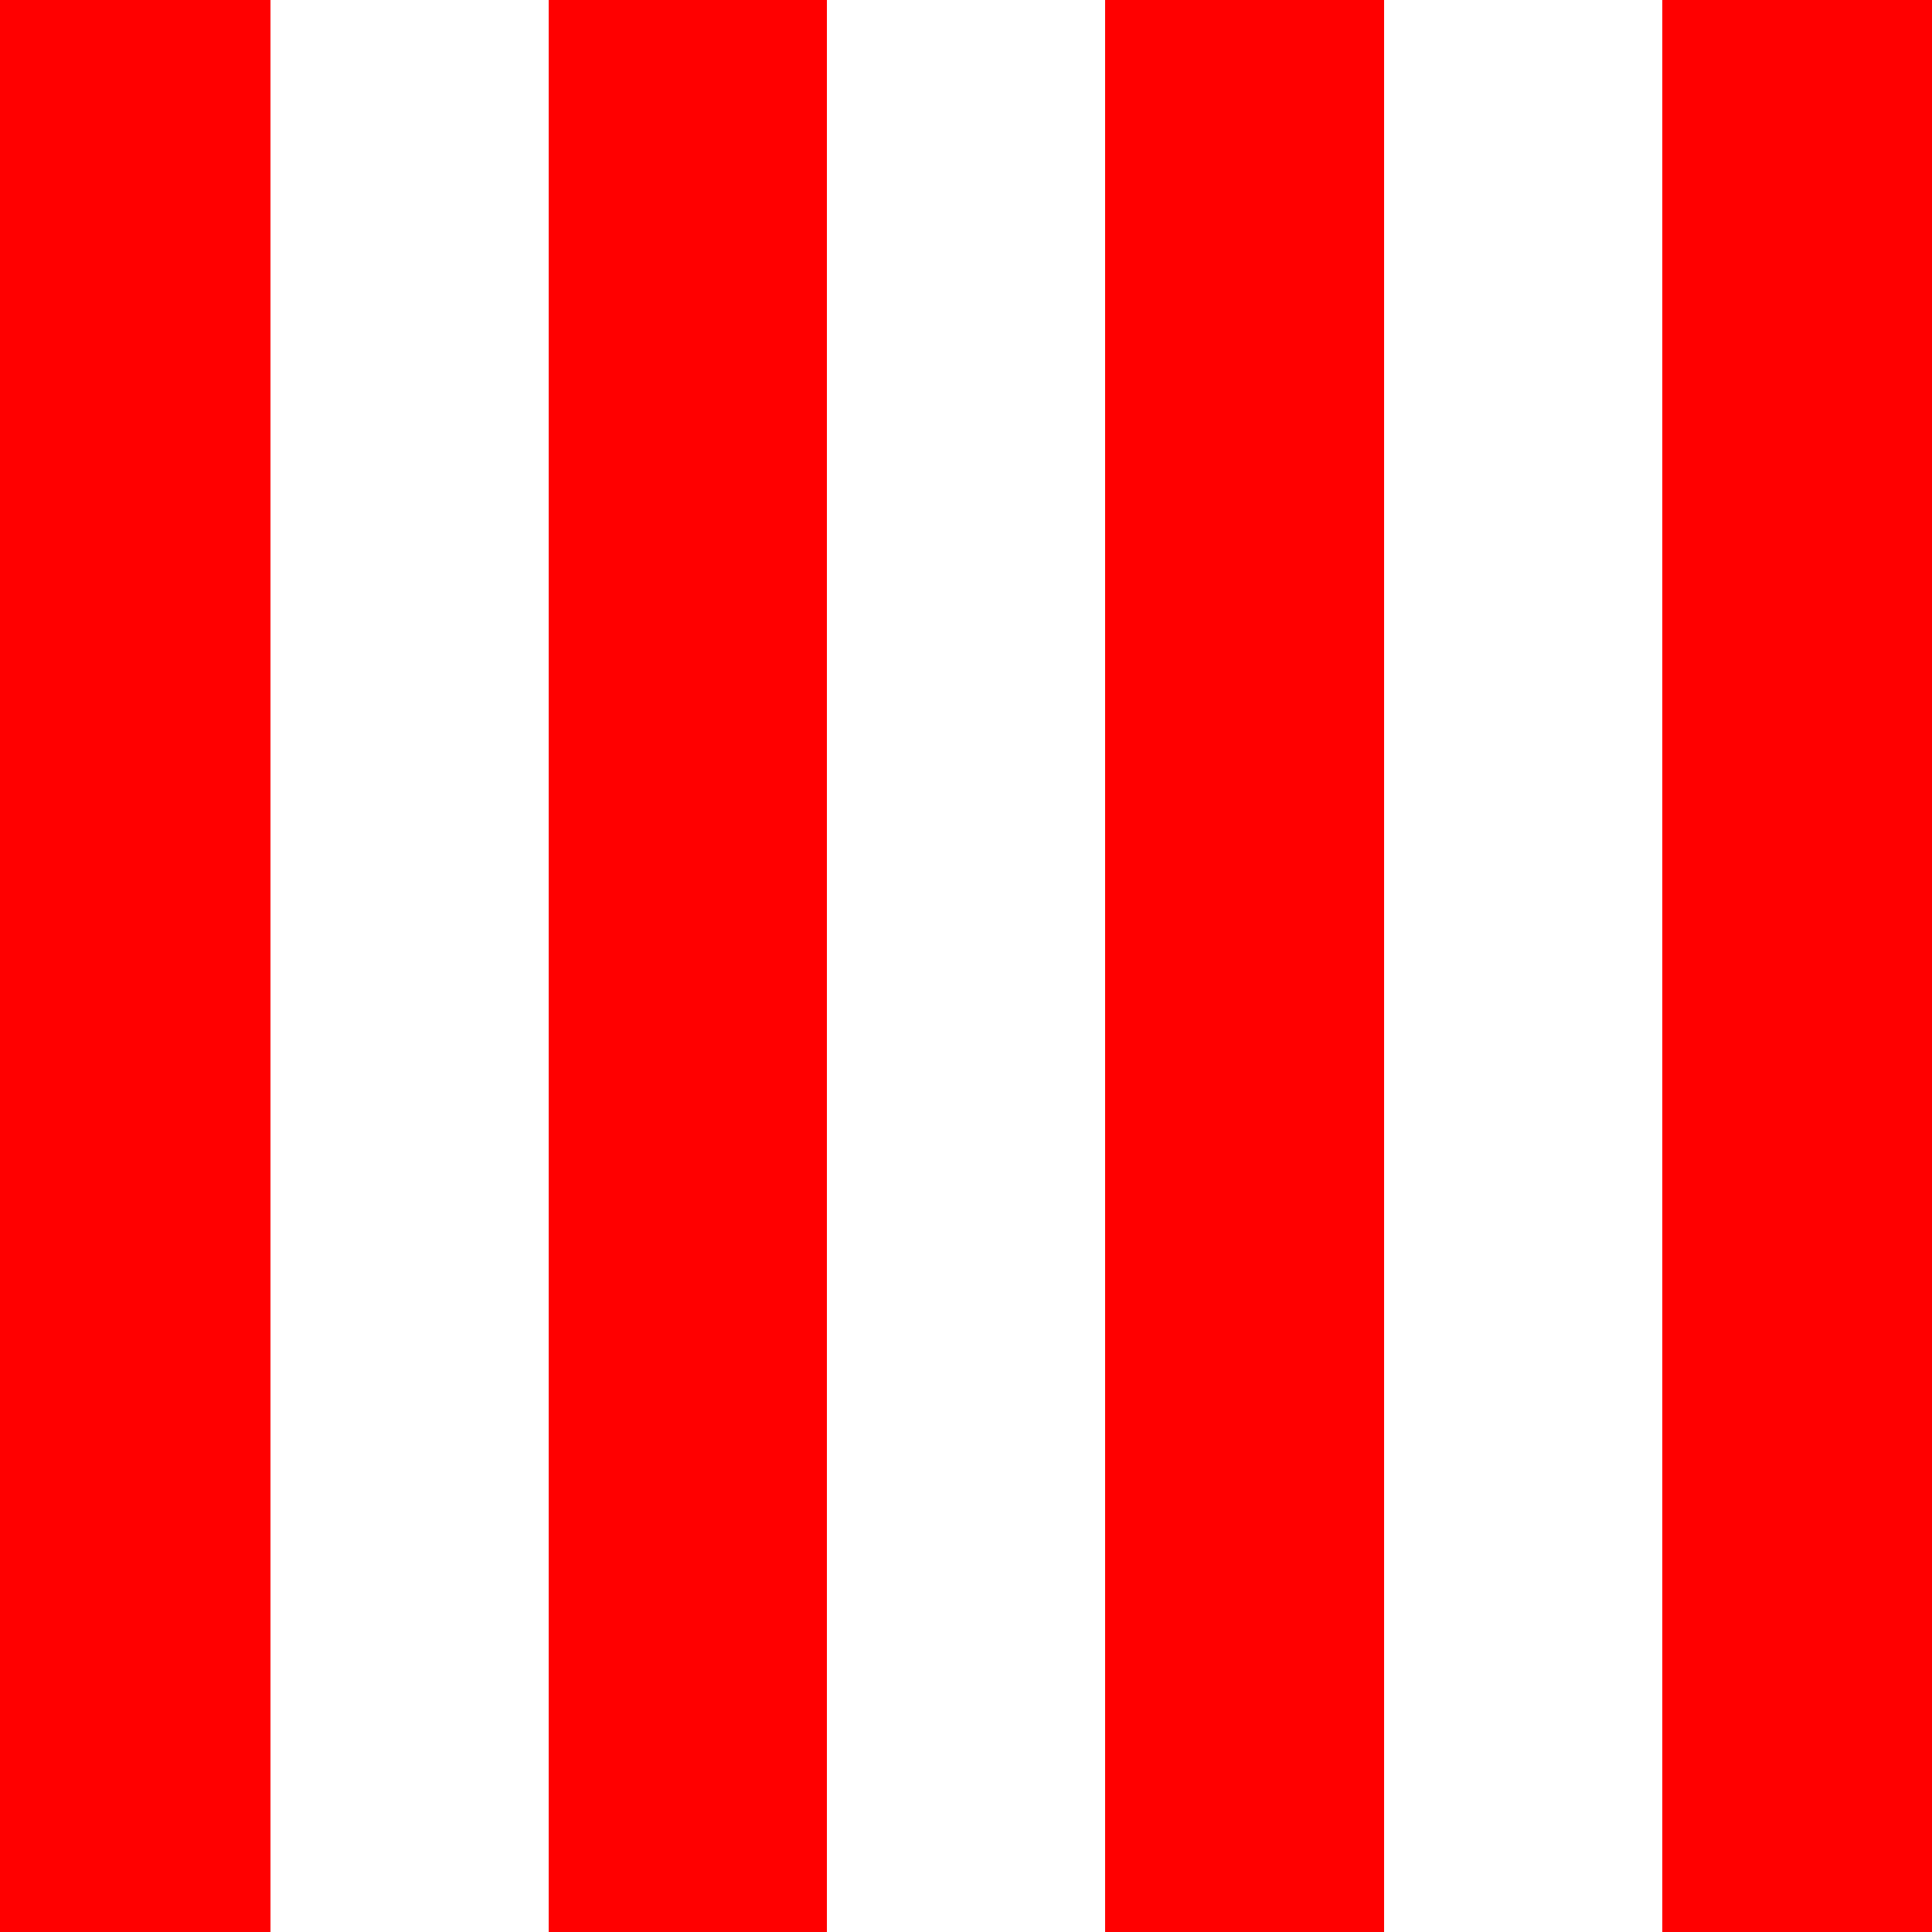 <?xml version="1.0" encoding="UTF-8"?>
<svg xmlns="http://www.w3.org/2000/svg" version="1.1" width="3072" height="3072">
	<rect width="100%" height="100%" fill="#333333" stroke="none"/>
	<defs>
		<linearGradient id="grad" x1="0%" y1="0%" x2="100%" y2="0%">
			<stop offset="0%" style="stop-color:#ff0000;" />
			<stop offset="14.29%" style="stop-color:#ff0000;" />
			<stop offset="14.29%" style="stop-color:#ffffff;" />
			<stop offset="28.58%" style="stop-color:#ffffff;" />
			<stop offset="28.58%" style="stop-color:#ff0000;" />
			<stop offset="42.87%" style="stop-color:#ff0000;" />
			<stop offset="42.87%" style="stop-color:#ffffff;" />
			<stop offset="57.16%" style="stop-color:#ffffff;" />
			<stop offset="57.16%" style="stop-color:#ff0000;" />
			<stop offset="71.45%" style="stop-color:#ff0000;" />
			<stop offset="71.45%" style="stop-color:#ffffff;" />
			<stop offset="85.74%" style="stop-color:#ffffff;" />
			<stop offset="85.74%" style="stop-color:#ff0000;" />
			<stop offset="100%" style="stop-color:#ff0000;" />
		</linearGradient>
	</defs>
	<rect x="0" y="0" width="3072" height="3072"
		style="fill:url(#grad);" />
</svg>
